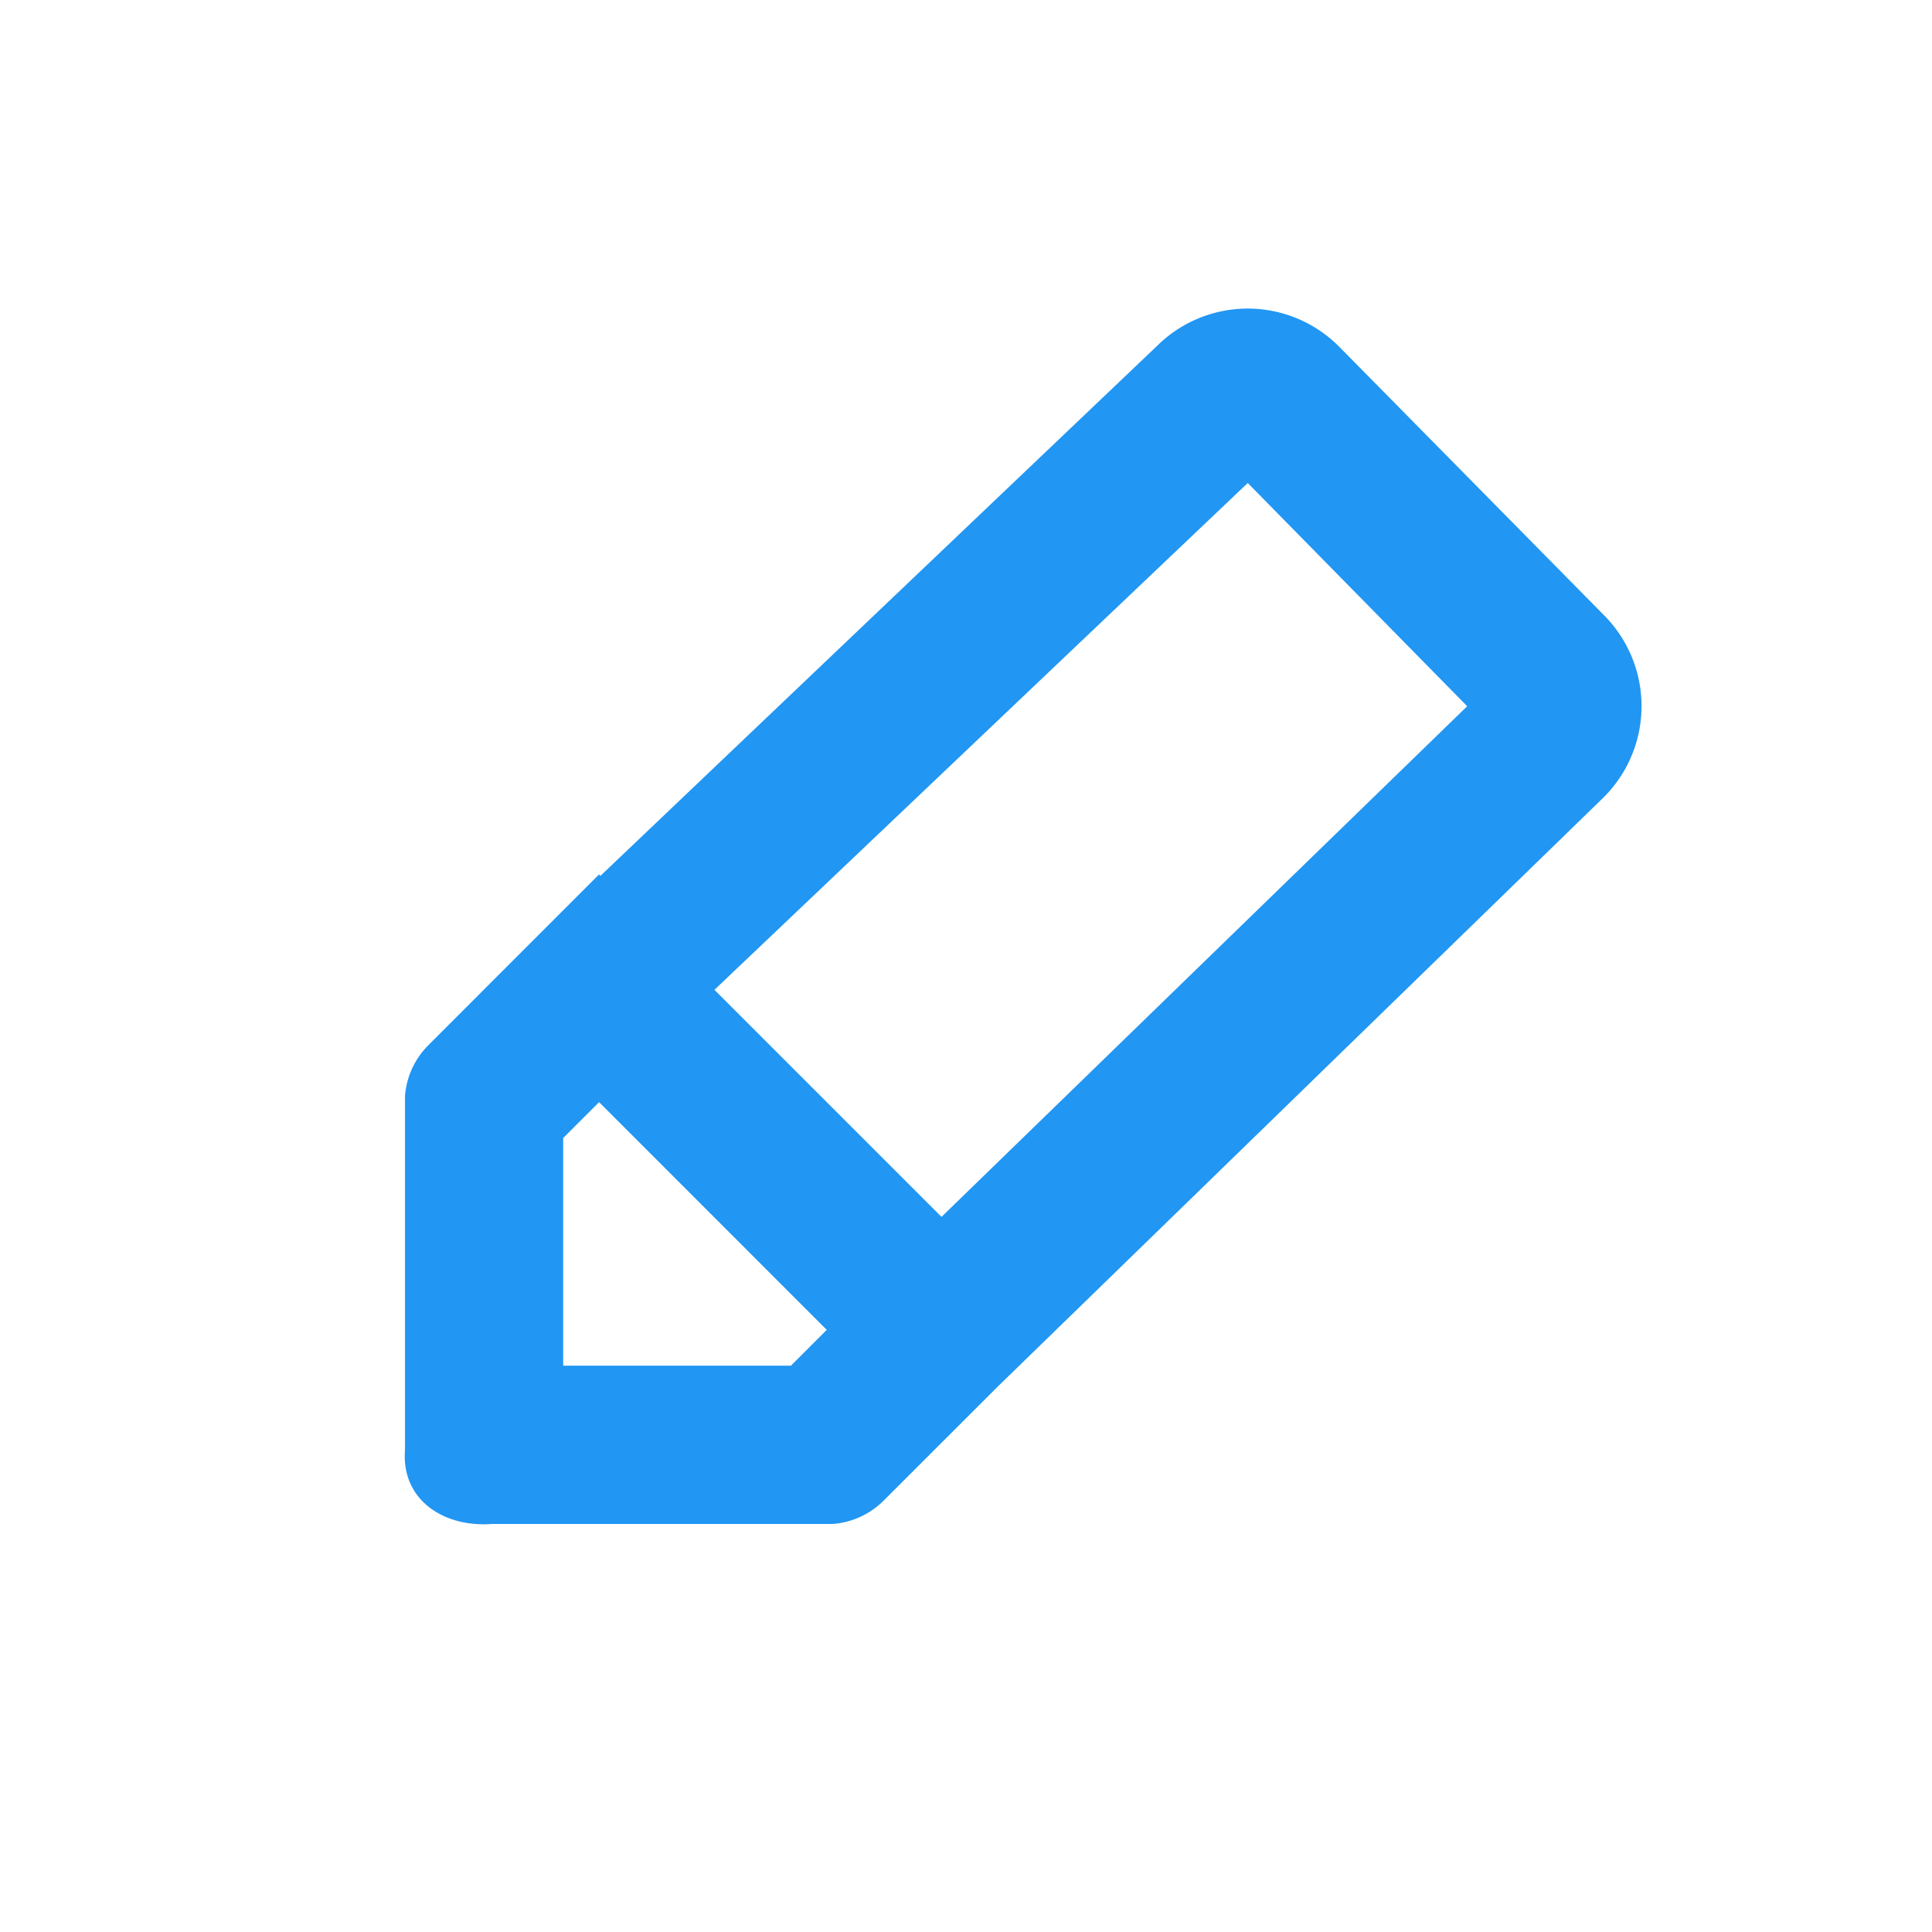 <svg xmlns:xlink="http://www.w3.org/1999/xlink" width="24" height="24" viewBox="0 0 24 24" version="1.1" xmlns="http://www.w3.org/2000/svg"><path d="M11.695 15.117l6.531-6.344L15.5 6l-6.625 6.296 2.82 2.82zM10.27 16.52l-2.828-2.829-.446.446v2.828h2.829l.445-.445zm2.122.707l-1.415 1.414a1 1 0 0 1-.63.29H6.116c-.612.047-1.132-.306-1.085-.917v-4.4a1 1 0 0 1 .29-.63l2.12-2.121.018.017 6.909-6.578a1.6 1.6 0 0 1 2.263 0l3.292 3.338a1.6 1.6 0 0 1 0 2.263l-7.531 7.324z" fill="#2196F3"></path></svg>